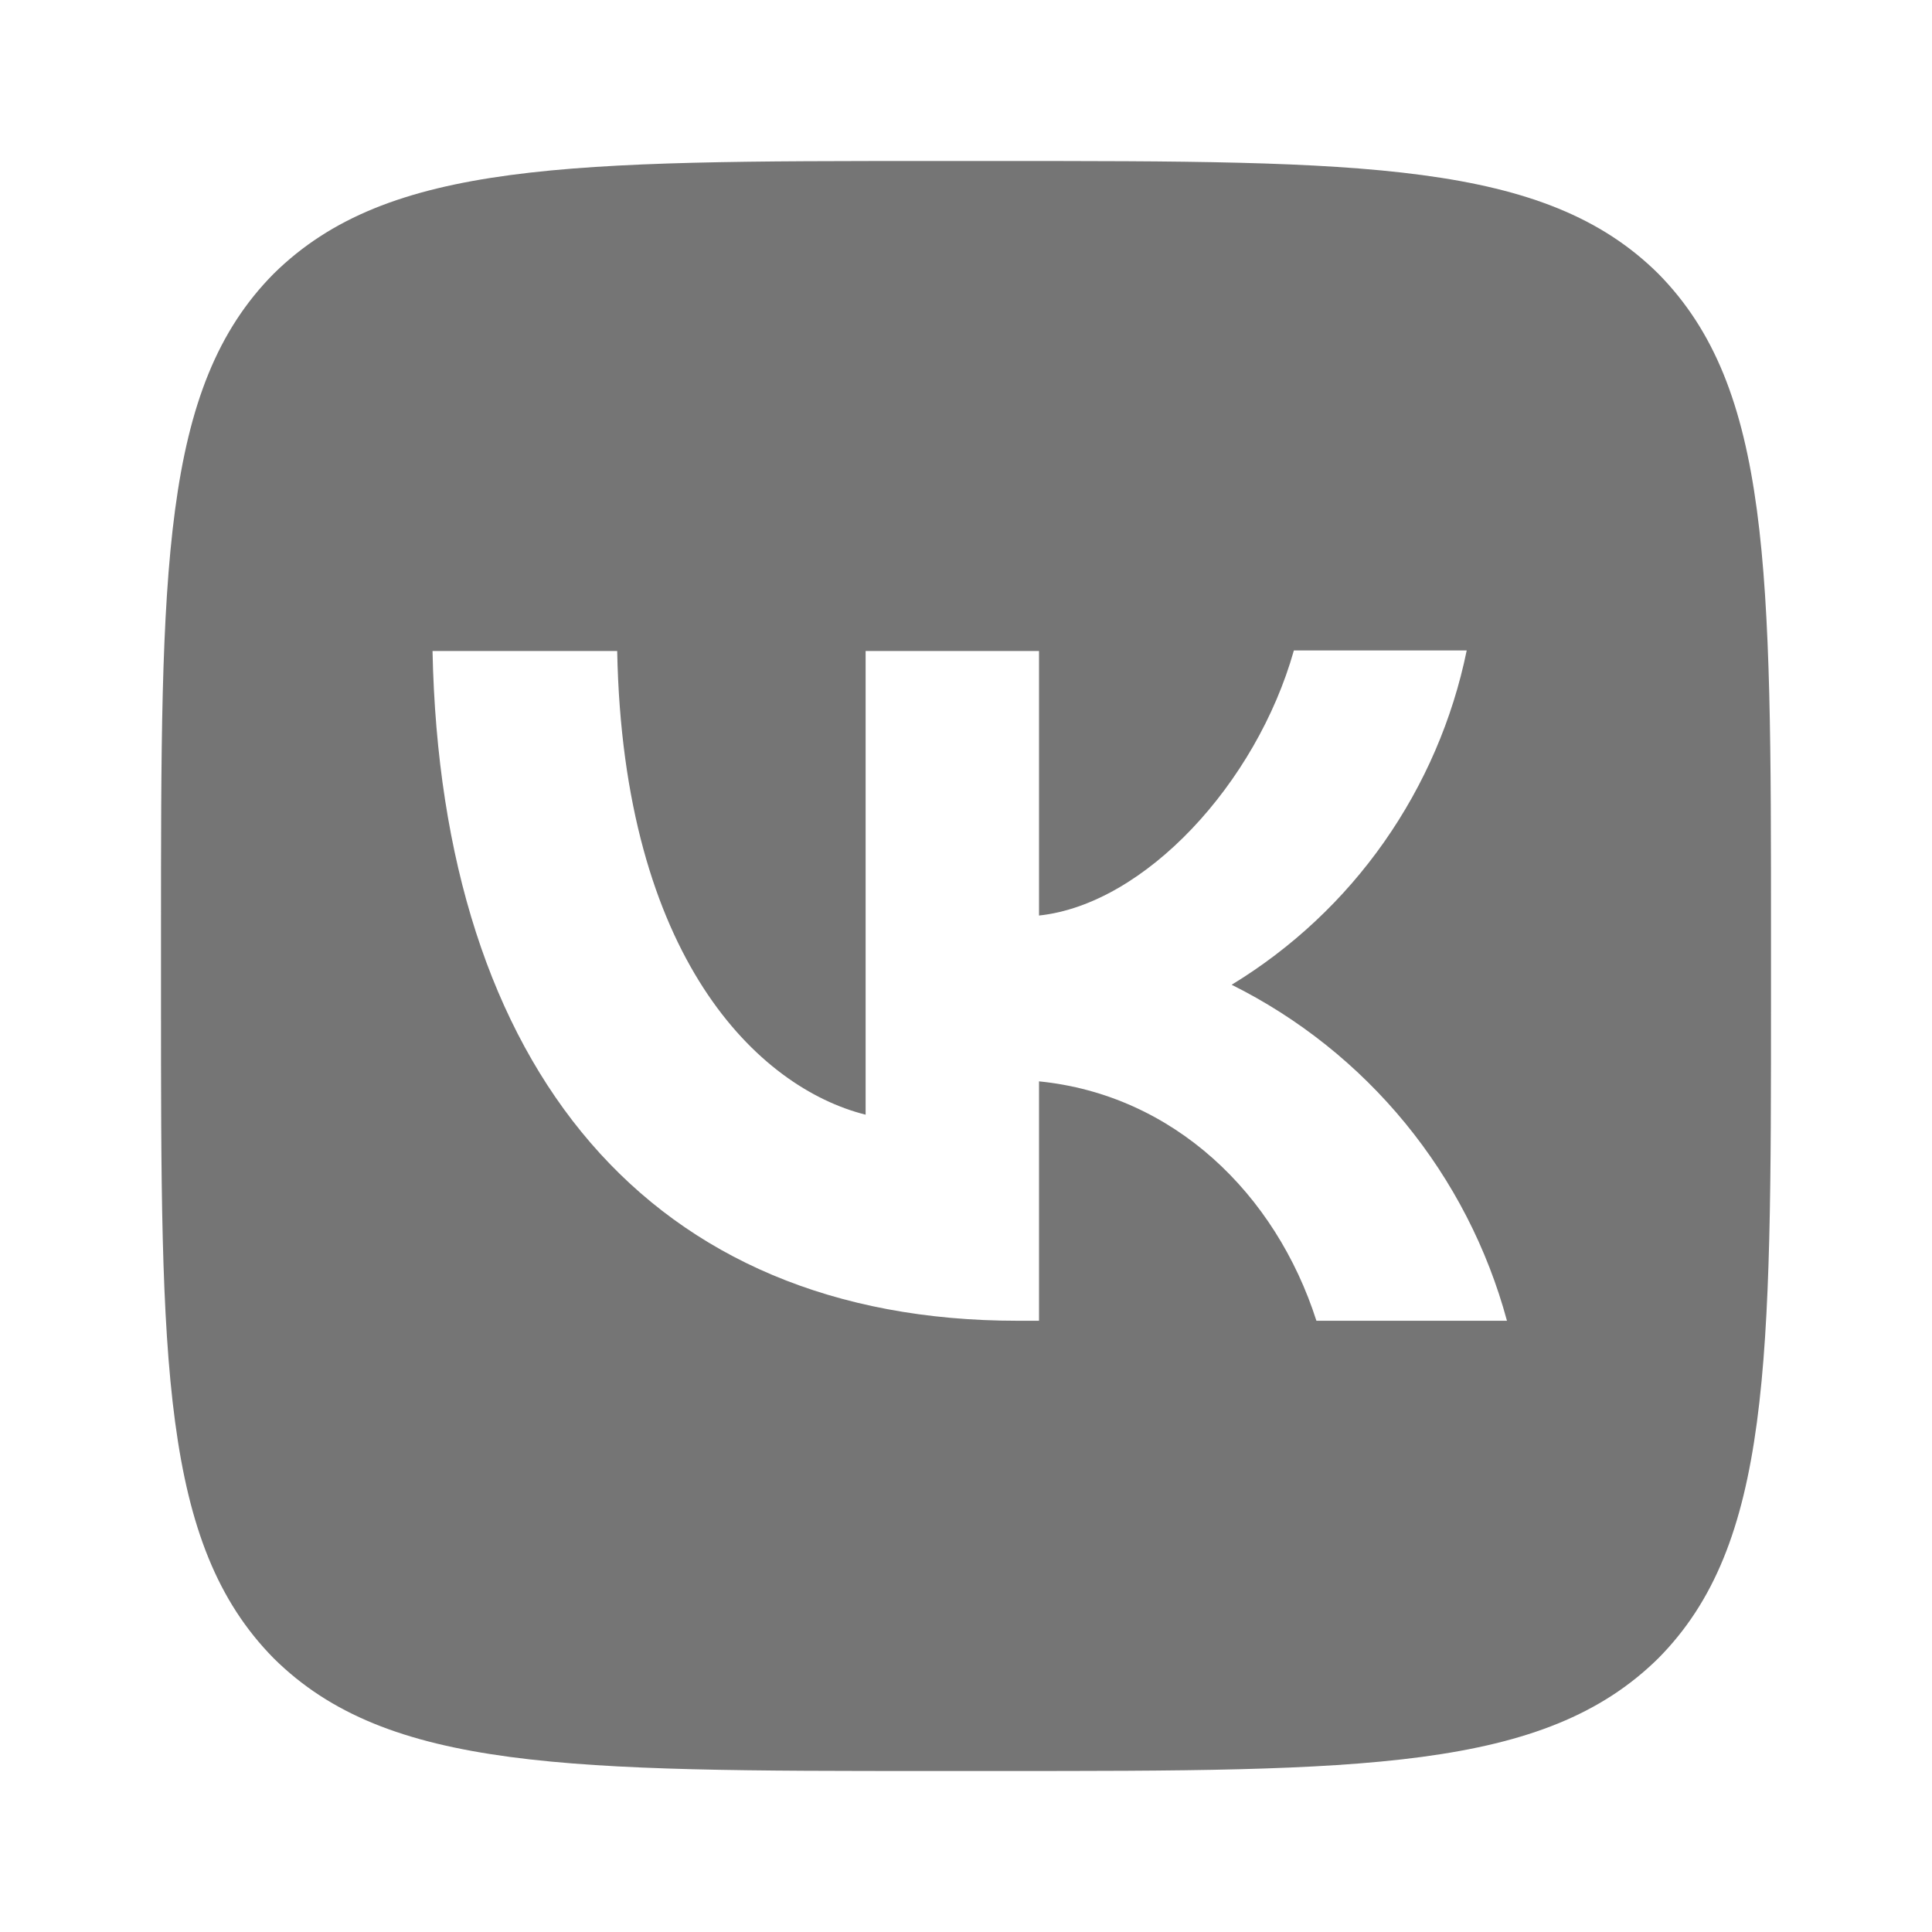<?xml version="1.0" encoding="utf-8"?><!-- Uploaded to: SVG Repo, www.svgrepo.com, Generator: SVG Repo Mixer Tools -->
<svg width="800px" height="800px" viewBox="0 0 24 24" fill="none" xmlns="http://www.w3.org/2000/svg">
<path fill-rule="evenodd" clip-rule="evenodd" d="M3.4 3.4C2 4.813 2 7.073 2 11.6V12.4C2 16.92 2 19.18 3.4 20.6C4.813 22 7.073 22 11.6 22H12.4C16.92 22 19.18 22 20.6 20.6C22 19.187 22 16.927 22 12.4V11.6C22 7.08 22 4.82 20.6 3.4C19.187 2 16.927 2 12.4 2H11.6C7.08 2 4.82 2 3.4 3.4ZM5.373 8.087C5.48 13.287 8.08 16.407 12.64 16.407H12.907V13.433C14.58 13.6 15.847 14.827 16.353 16.407H18.72C18.477 15.509 18.047 14.673 17.457 13.953C16.868 13.234 16.133 12.648 15.3 12.233C16.046 11.779 16.691 11.176 17.193 10.461C17.695 9.746 18.045 8.936 18.22 8.08H16.073C15.607 9.733 14.22 11.233 12.907 11.373V8.087H10.753V13.847C9.42 13.513 7.74 11.9 7.667 8.087H5.373Z" fill="#757575"/>
</svg>